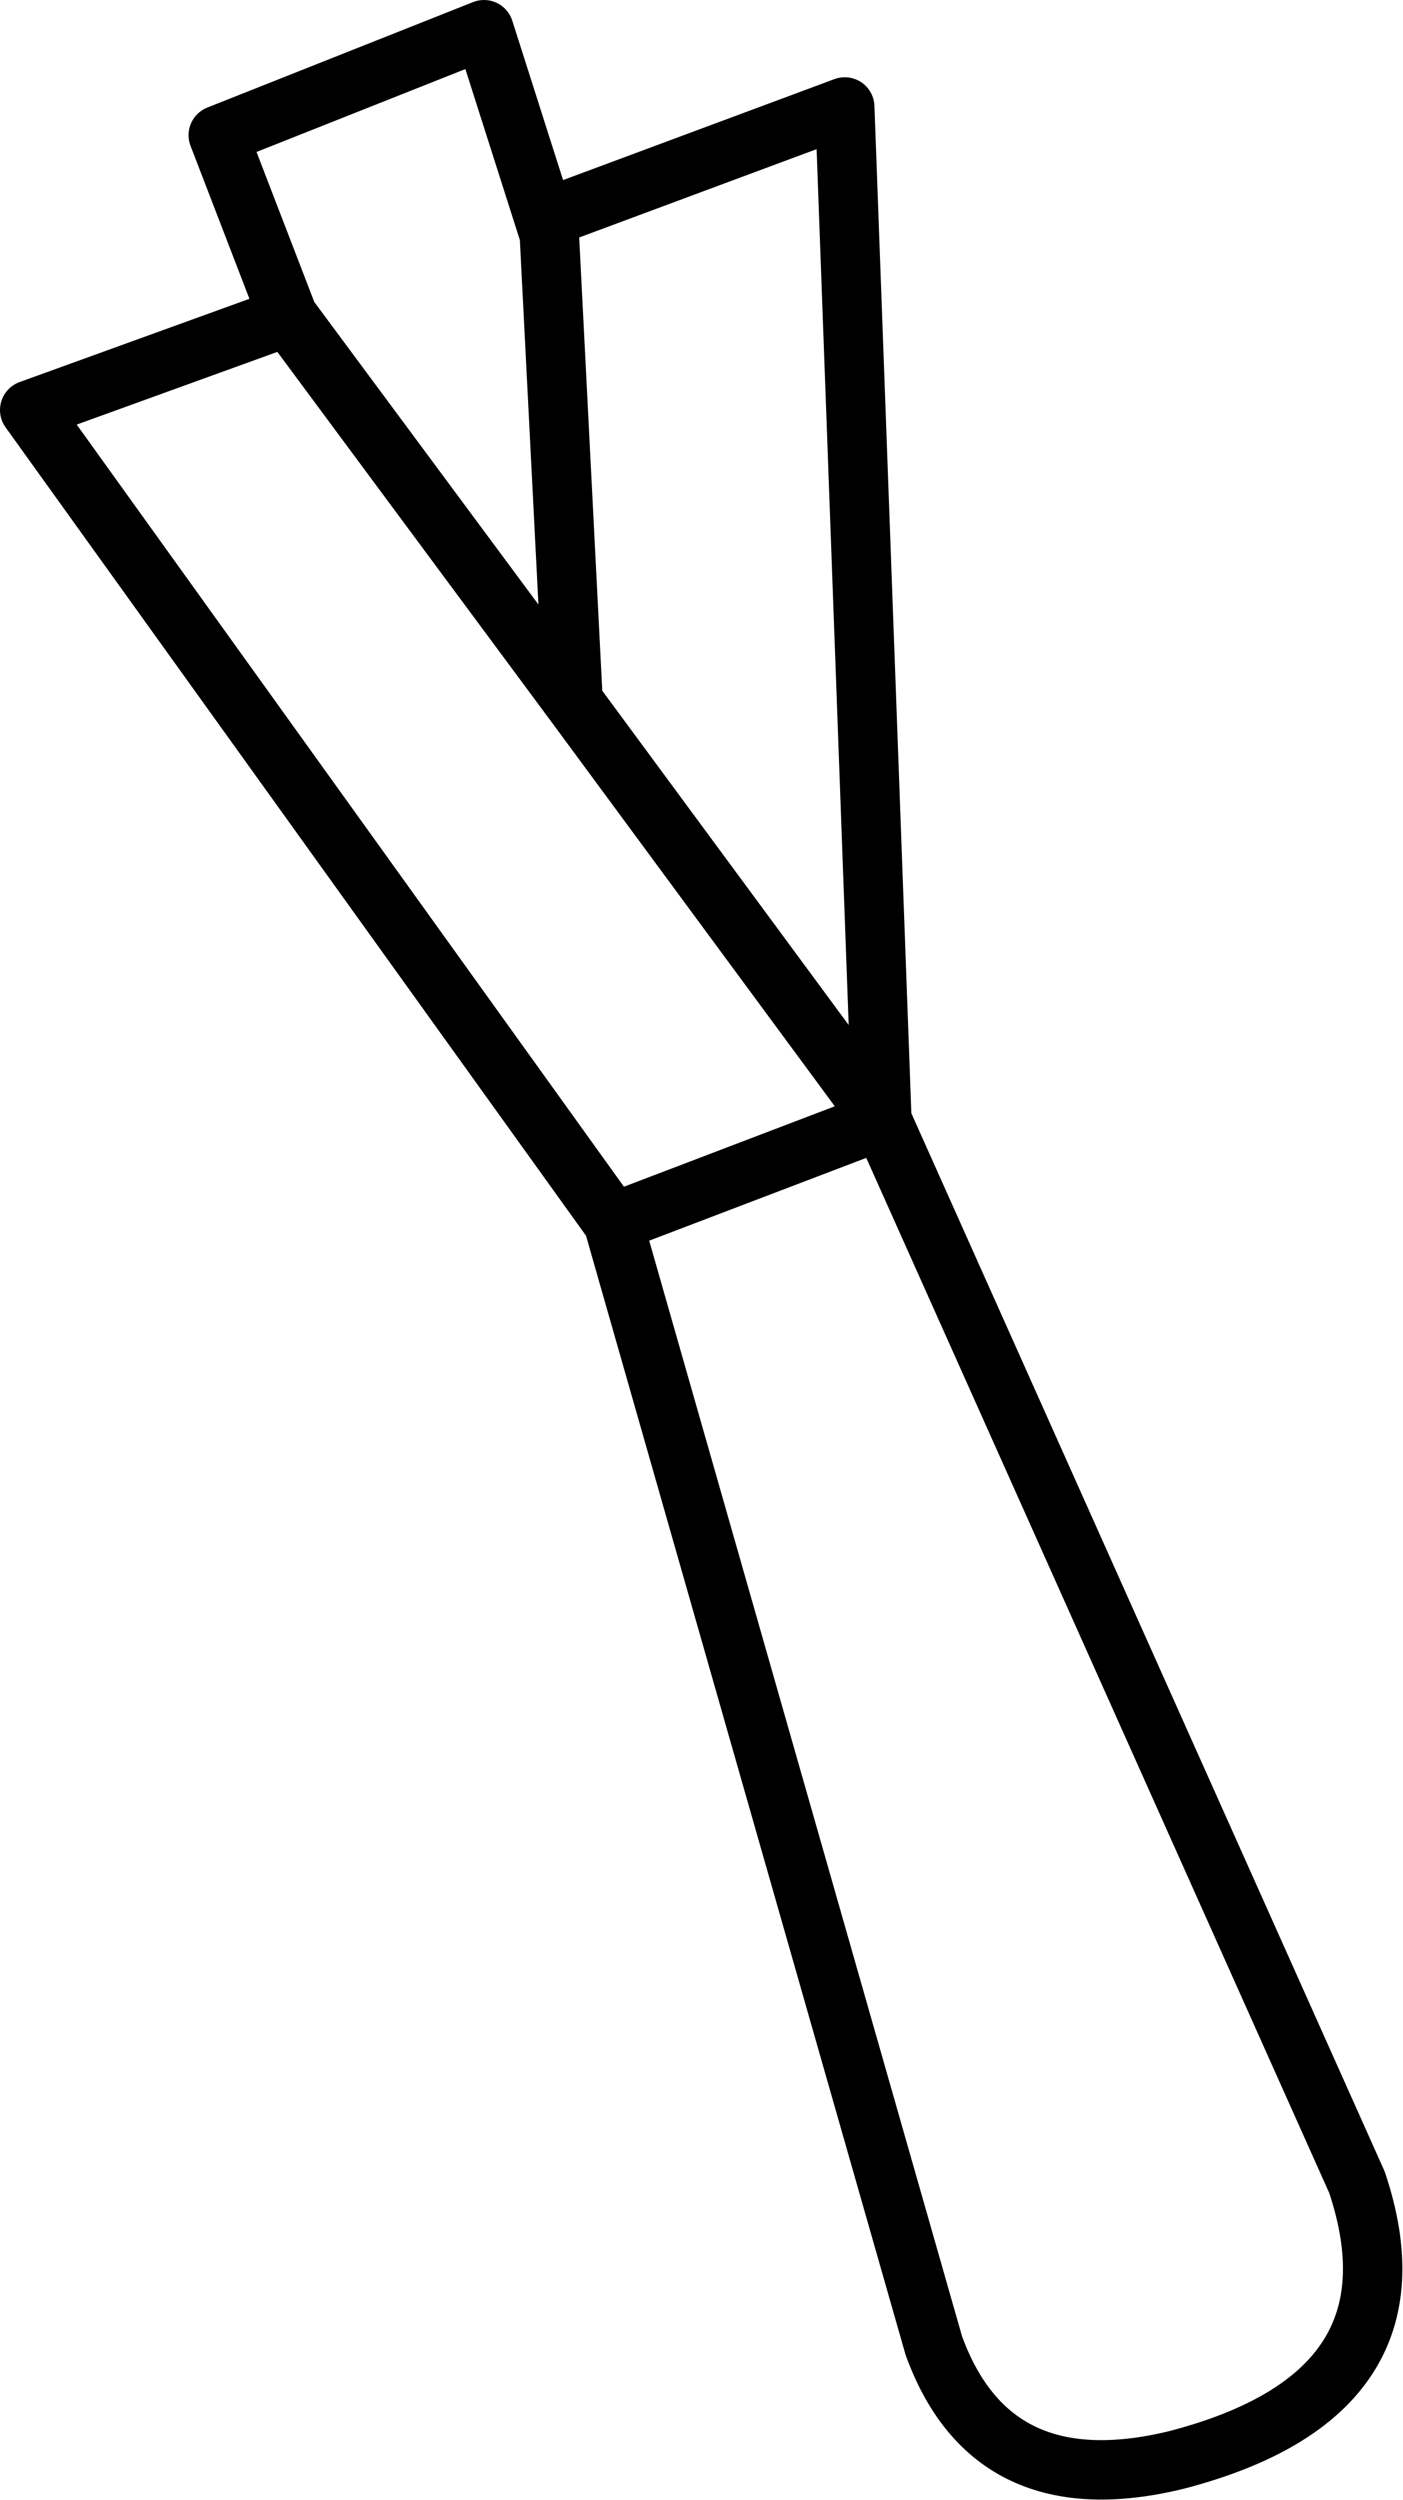 <?xml version="1.0" encoding="UTF-8" standalone="no"?>
<svg xmlns:xlink="http://www.w3.org/1999/xlink" height="84.15px" width="47.25px" xmlns="http://www.w3.org/2000/svg">
  <g transform="matrix(1.0, 0.0, 0.0, 1.0, 23.65, 42.1)">
    <path d="M-5.15 -34.2 L-5.15 -34.8 4.8 -38.5 6.05 -4.4 22.05 31.35 Q24.45 38.5 15.95 40.7 9.75 42.2 7.8 36.85 L-3.0 -0.95 -22.65 -28.3 -13.95 -31.45 -16.3 -37.55 -7.35 -41.1 -5.15 -34.2 -4.35 -18.5 6.05 -4.4 -3.0 -0.95 M-4.35 -18.5 L-13.95 -31.45" fill="none" stroke="#000000" stroke-linecap="round" stroke-linejoin="round" stroke-width="2.0"/>
  </g>
</svg>
